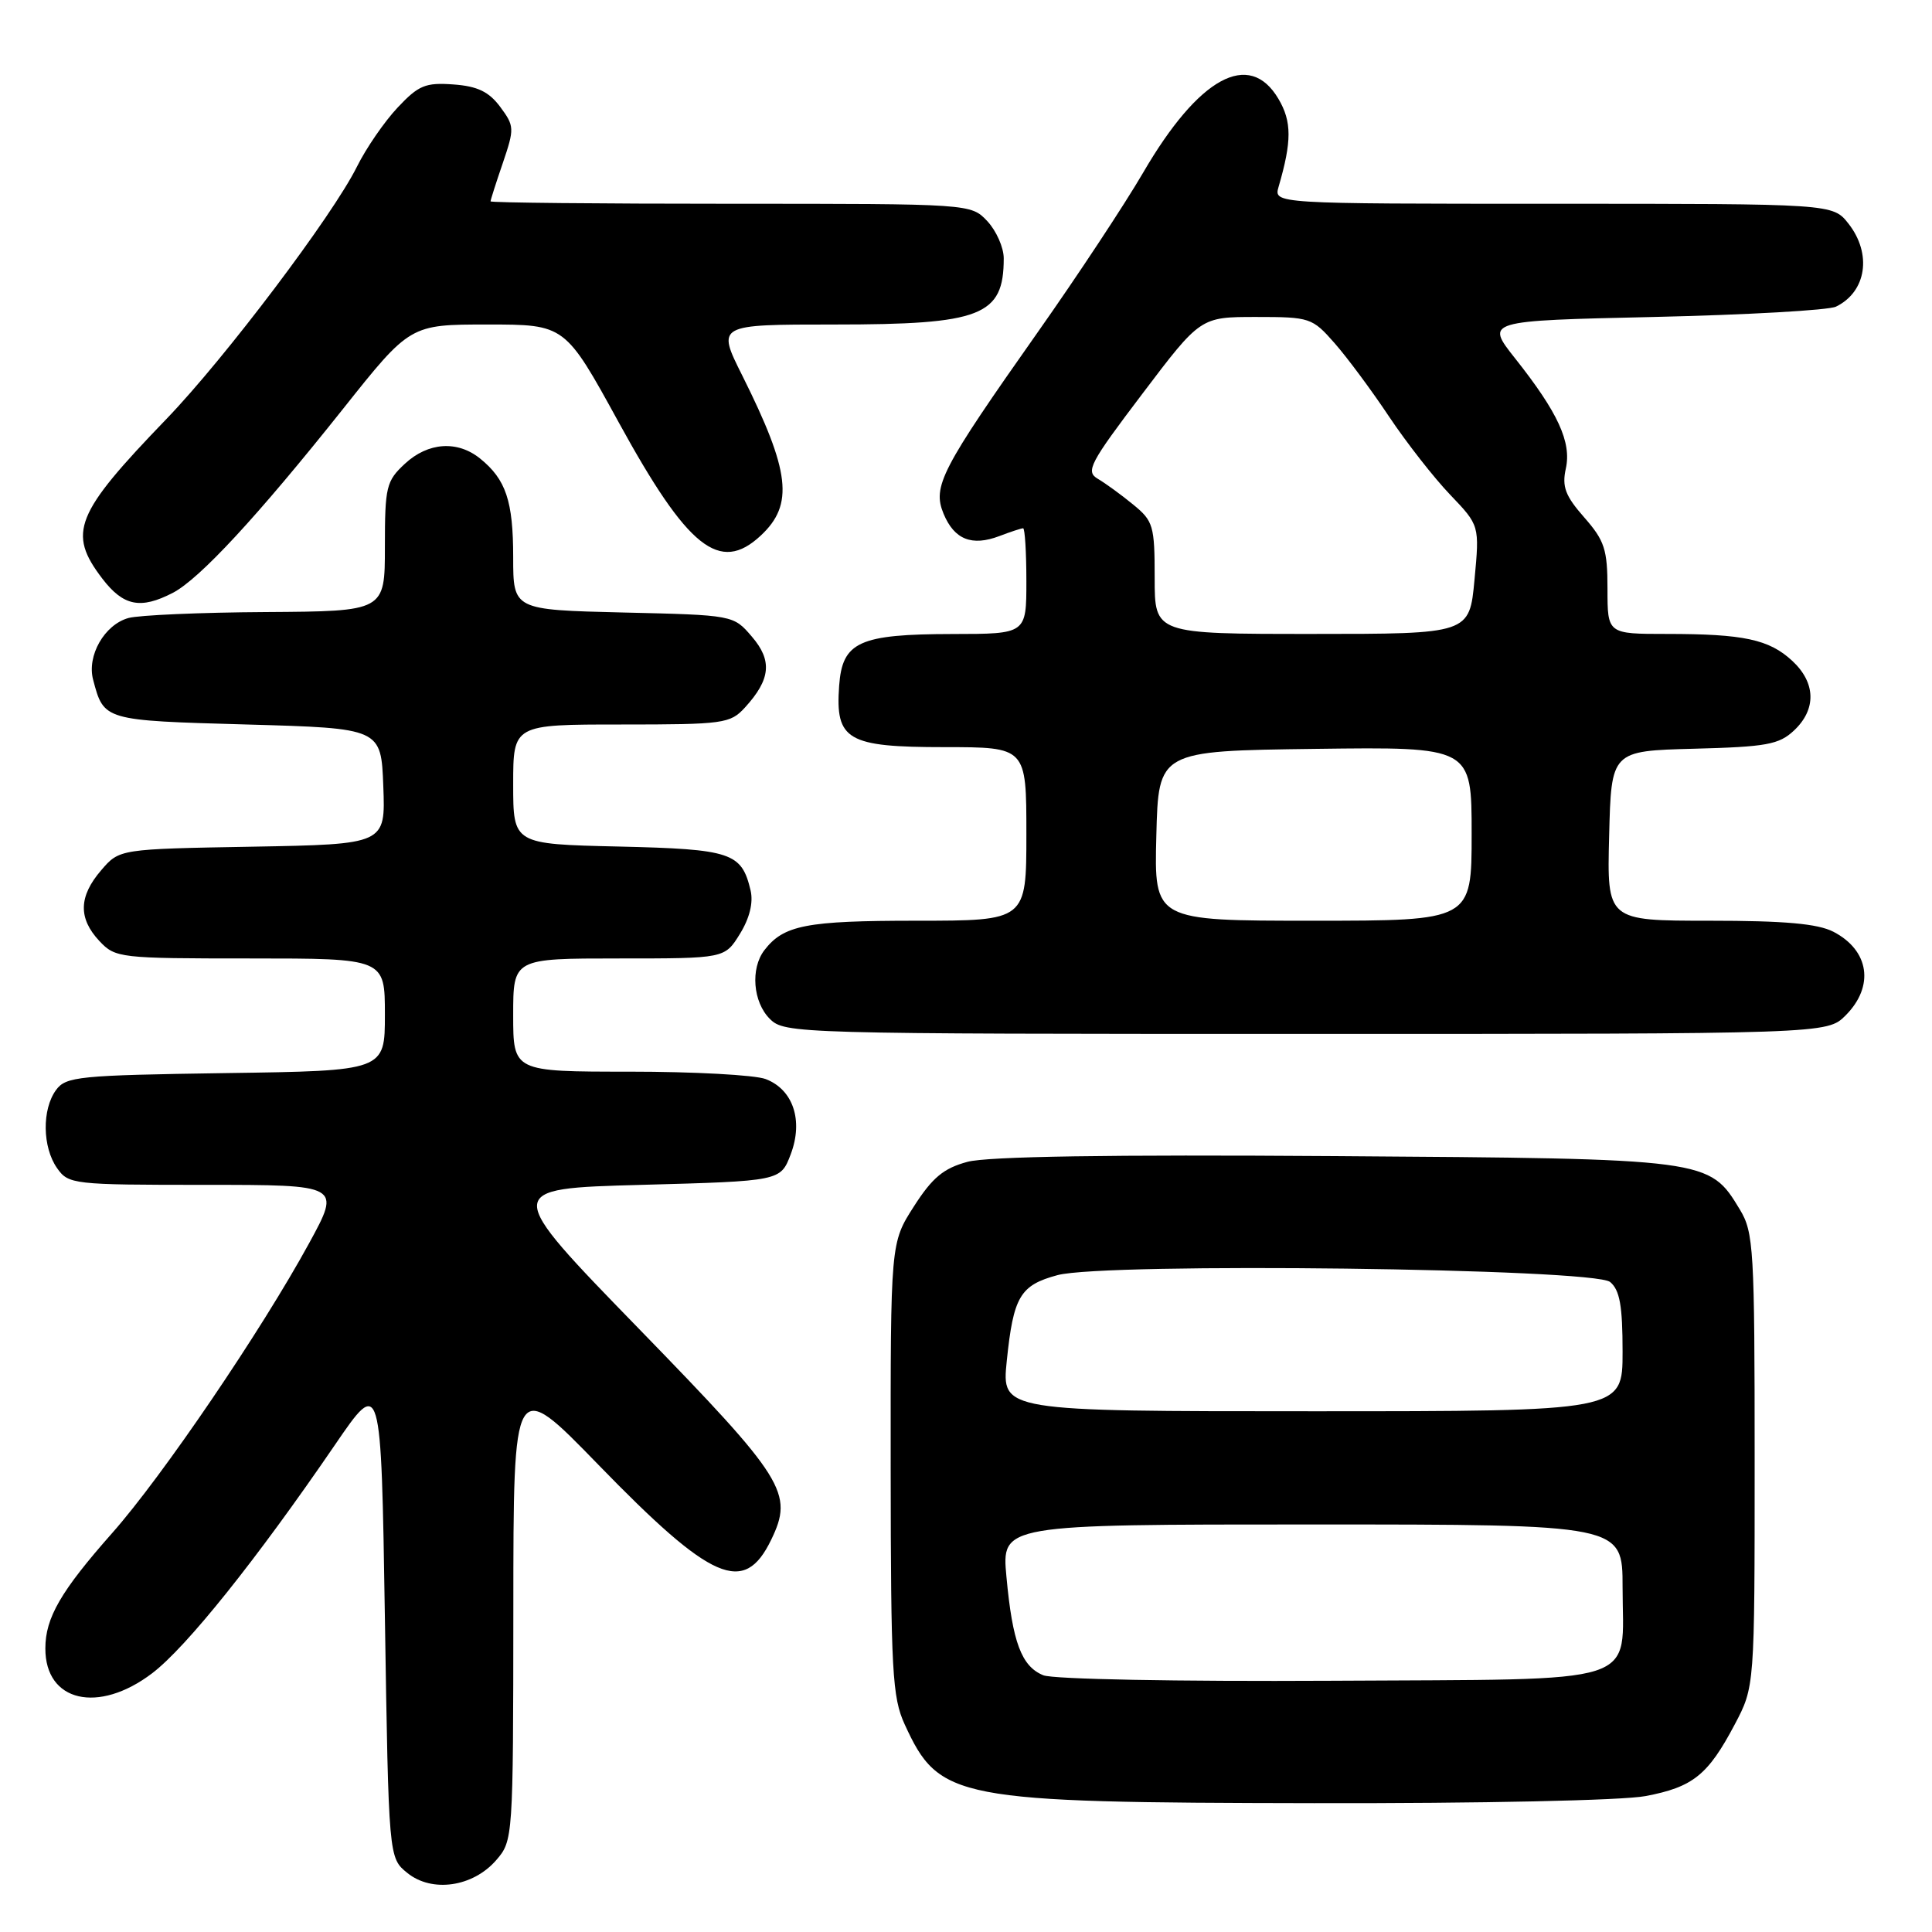 <?xml version="1.0" encoding="UTF-8" standalone="no"?>
<!DOCTYPE svg PUBLIC "-//W3C//DTD SVG 1.1//EN" "http://www.w3.org/Graphics/SVG/1.1/DTD/svg11.dtd" >
<svg xmlns="http://www.w3.org/2000/svg" xmlns:xlink="http://www.w3.org/1999/xlink" version="1.1" viewBox="0 0 256 256">
 <g >
 <path fill="currentColor"
d=" M 65.75 246.48 C 67.98 243.91 68.00 243.58 68.02 213.19 C 68.03 182.50 68.03 182.50 79.27 194.07 C 94.32 209.57 98.60 211.43 102.18 204.04 C 105.19 197.83 104.04 196.00 84.66 176.07 C 66.60 157.50 66.60 157.50 85.01 157.00 C 103.42 156.50 103.42 156.50 104.77 152.96 C 106.47 148.48 105.10 144.37 101.45 142.98 C 100.03 142.44 91.92 142.00 83.43 142.00 C 68.00 142.00 68.00 142.00 68.00 134.50 C 68.00 127.00 68.00 127.00 82.01 127.00 C 96.03 127.00 96.03 127.00 98.04 123.75 C 99.33 121.66 99.83 119.61 99.46 118.00 C 98.27 112.97 96.94 112.52 81.97 112.17 C 68.00 111.85 68.00 111.85 68.00 103.92 C 68.00 96.00 68.00 96.00 82.33 96.00 C 95.91 96.00 96.76 95.88 98.71 93.75 C 102.12 90.02 102.36 87.53 99.62 84.35 C 97.18 81.50 97.18 81.50 82.59 81.16 C 68.00 80.81 68.00 80.81 68.00 73.84 C 68.00 66.40 67.04 63.53 63.63 60.77 C 60.62 58.33 56.73 58.59 53.65 61.45 C 51.18 63.74 51.00 64.49 51.00 72.45 C 51.00 81.00 51.00 81.00 35.25 81.10 C 26.59 81.15 18.38 81.51 17.02 81.89 C 13.84 82.77 11.49 86.89 12.34 90.07 C 13.77 95.48 13.72 95.47 32.71 96.00 C 50.50 96.50 50.50 96.50 50.79 104.19 C 51.08 111.87 51.08 111.87 33.45 112.19 C 15.82 112.50 15.82 112.50 13.41 115.31 C 10.42 118.78 10.35 121.68 13.17 124.69 C 15.29 126.94 15.83 127.00 33.17 127.00 C 51.00 127.00 51.00 127.00 51.00 134.44 C 51.00 141.89 51.00 141.89 29.92 142.19 C 10.40 142.48 8.73 142.64 7.42 144.44 C 5.55 147.00 5.61 152.00 7.56 154.78 C 9.07 156.93 9.65 157.00 27.15 157.00 C 45.18 157.00 45.18 157.00 40.95 164.75 C 34.63 176.32 21.52 195.62 14.87 203.13 C 8.07 210.82 6.01 214.36 6.01 218.42 C 5.99 225.51 13.03 227.14 20.17 221.71 C 24.70 218.26 33.94 206.72 44.35 191.50 C 50.50 182.50 50.50 182.50 51.00 214.34 C 51.50 246.18 51.50 246.18 53.98 248.18 C 57.24 250.82 62.66 250.04 65.75 246.48 Z  M 218.04 237.99 C 224.33 236.80 226.32 235.20 229.86 228.50 C 232.50 223.50 232.50 223.50 232.50 193.50 C 232.50 165.49 232.37 163.29 230.54 160.27 C 226.47 153.54 226.46 153.53 176.85 153.19 C 147.12 152.98 130.85 153.23 128.19 153.95 C 125.03 154.80 123.54 156.04 121.10 159.85 C 118.00 164.68 118.00 164.68 118.02 194.59 C 118.04 221.47 118.23 224.91 119.88 228.50 C 124.46 238.47 126.45 238.85 174.11 238.93 C 196.20 238.97 215.00 238.57 218.04 237.99 Z  M 244.55 134.55 C 248.40 130.69 247.70 125.93 242.93 123.46 C 240.85 122.39 236.48 122.00 226.52 122.00 C 212.93 122.00 212.93 122.00 213.22 110.75 C 213.50 99.50 213.50 99.50 224.47 99.21 C 234.08 98.96 235.73 98.66 237.72 96.79 C 240.70 93.99 240.61 90.47 237.49 87.57 C 234.41 84.72 231.06 84.00 220.87 84.00 C 213.00 84.00 213.00 84.00 213.00 78.03 C 213.00 72.80 212.62 71.64 209.92 68.56 C 207.41 65.71 206.95 64.49 207.48 62.09 C 208.25 58.59 206.45 54.67 200.77 47.50 C 196.81 42.50 196.81 42.50 219.15 42.00 C 231.44 41.72 242.30 41.11 243.28 40.63 C 247.32 38.66 248.07 33.63 244.93 29.63 C 242.85 27.00 242.85 27.00 205.81 27.00 C 168.77 27.00 168.77 27.00 169.42 24.75 C 171.18 18.71 171.18 16.11 169.40 13.10 C 165.54 6.56 158.84 10.22 151.47 22.88 C 149.03 27.07 142.75 36.58 137.52 44.00 C 124.67 62.24 123.53 64.45 125.03 68.08 C 126.45 71.49 128.77 72.42 132.43 71.03 C 133.92 70.46 135.33 70.00 135.57 70.00 C 135.80 70.00 136.00 73.15 136.00 77.00 C 136.00 84.00 136.00 84.00 126.25 84.01 C 113.81 84.03 111.61 85.04 111.19 90.88 C 110.67 98.07 112.26 99.00 125.15 99.00 C 136.00 99.00 136.00 99.00 136.00 110.50 C 136.00 122.00 136.00 122.00 121.43 122.00 C 106.81 122.00 103.84 122.58 101.28 125.91 C 99.42 128.34 99.77 132.77 102.00 135.00 C 103.96 136.96 105.33 137.00 173.05 137.00 C 242.09 137.00 242.09 137.00 244.55 134.55 Z  M 22.89 78.56 C 26.44 76.72 34.11 68.43 45.43 54.21 C 54.34 43.00 54.34 43.00 64.61 43.00 C 74.87 43.00 74.87 43.00 81.98 55.96 C 91.14 72.67 95.36 76.04 100.80 70.97 C 105.22 66.86 104.71 62.48 98.35 49.75 C 94.97 43.00 94.97 43.00 110.54 43.00 C 130.05 43.00 133.00 41.85 133.00 34.23 C 133.00 32.80 132.02 30.59 130.83 29.31 C 128.65 27.00 128.65 27.00 96.83 27.00 C 79.32 27.00 65.00 26.86 65.00 26.68 C 65.00 26.50 65.73 24.21 66.63 21.59 C 68.18 17.02 68.16 16.70 66.28 14.16 C 64.78 12.15 63.27 11.42 60.08 11.19 C 56.37 10.92 55.46 11.30 52.68 14.26 C 50.93 16.12 48.51 19.64 47.30 22.08 C 44.08 28.57 29.84 47.43 22.07 55.50 C 9.92 68.10 8.92 70.59 13.55 76.66 C 16.34 80.31 18.61 80.77 22.89 78.56 Z  M 138.24 221.98 C 135.35 220.80 134.16 217.62 133.36 208.94 C 132.71 202.00 132.71 202.00 173.86 202.00 C 215.00 202.00 215.00 202.00 215.00 210.31 C 215.00 223.54 218.34 222.46 176.33 222.71 C 156.04 222.82 139.52 222.51 138.24 221.98 Z  M 133.40 180.35 C 134.28 171.79 135.16 170.30 140.13 168.96 C 146.48 167.26 211.16 168.06 213.35 169.87 C 214.63 170.94 215.00 173.02 215.00 179.12 C 215.00 187.00 215.00 187.00 173.86 187.00 C 132.72 187.00 132.72 187.00 133.40 180.35 Z  M 153.22 110.75 C 153.50 99.50 153.50 99.50 174.25 99.23 C 195.00 98.96 195.00 98.96 195.00 110.48 C 195.00 122.00 195.00 122.00 173.97 122.00 C 152.93 122.00 152.93 122.00 153.22 110.75 Z  M 153.00 76.59 C 153.00 69.64 152.82 69.03 150.13 66.84 C 148.56 65.55 146.45 64.02 145.46 63.44 C 143.82 62.47 144.38 61.40 151.36 52.19 C 159.07 42.00 159.07 42.00 166.43 42.00 C 173.58 42.00 173.88 42.10 176.84 45.47 C 178.51 47.37 181.77 51.76 184.07 55.22 C 186.38 58.67 190.02 63.33 192.16 65.56 C 196.05 69.63 196.05 69.63 195.38 76.81 C 194.71 84.00 194.71 84.00 173.86 84.00 C 153.00 84.00 153.00 84.00 153.00 76.59 Z "/>
</g>
</svg>